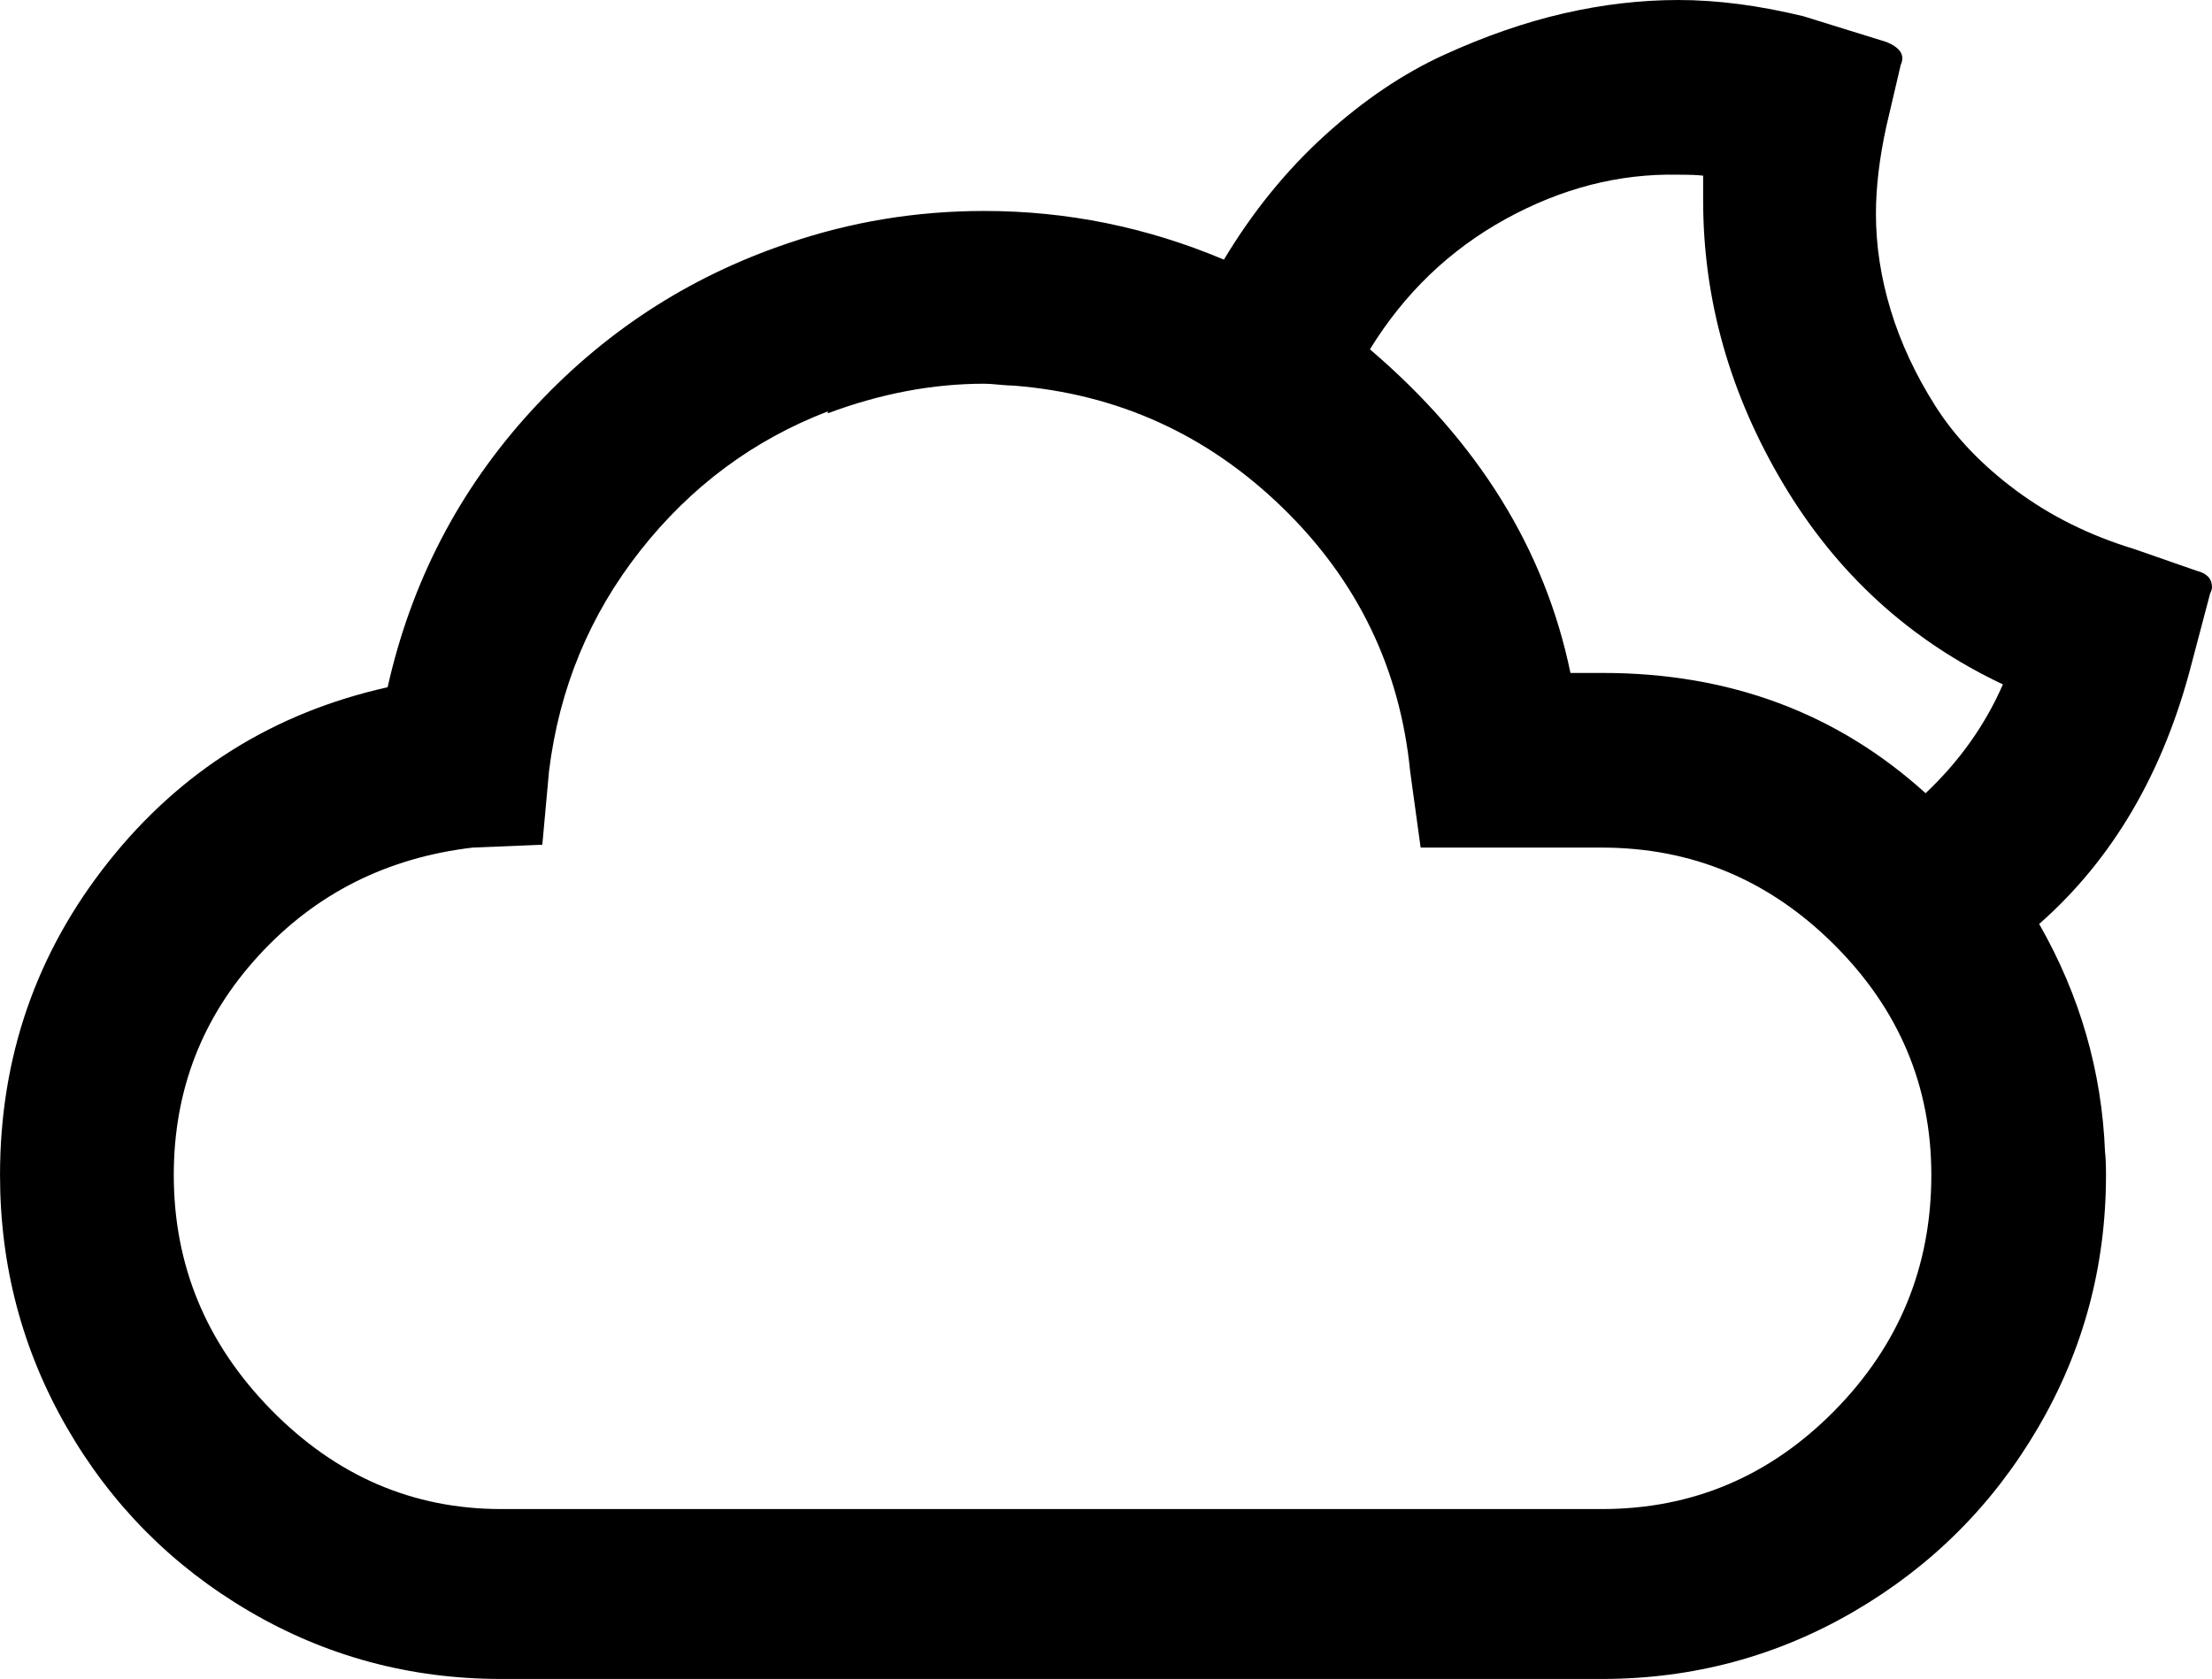 <?xml version="1.0" encoding="utf-8"?>
<!-- Generator: Adobe Illustrator 15.0.0, SVG Export Plug-In . SVG Version: 6.00 Build 0)  -->
<!DOCTYPE svg PUBLIC "-//W3C//DTD SVG 1.1//EN" "http://www.w3.org/Graphics/SVG/1.1/DTD/svg11.dtd">
<svg version="1.1" id="Layer_1" xmlns="http://www.w3.org/2000/svg" xmlns:xlink="http://www.w3.org/1999/xlink" x="0px" y="0px"
	 width="113.136px" height="85.89px" viewBox="-0.001 -0.197 113.136 85.89" enable-background="new -0.001 -0.197 113.136 85.89"
	 xml:space="preserve">
<path d="M0,59.912c0-6.021,1.847-11.361,5.542-16.016s8.456-7.634,14.282-8.936c1.205-5.371,3.638-10.067,7.3-14.087
	s8.048-6.893,13.159-8.618c3.223-1.106,6.576-1.66,10.059-1.66c4.232,0,8.317,0.83,12.256,2.49c1.465-2.441,3.182-4.557,5.151-6.348
	c1.97-1.791,4.004-3.166,6.104-4.126c2.1-0.96,4.143-1.668,6.127-2.124c1.986-0.456,3.939-0.684,5.859-0.684
	c1.986,0,4.118,0.276,6.396,0.83l4.248,1.318c0.716,0.292,0.959,0.683,0.731,1.172l-0.731,3.125
	c-0.358,1.627-0.537,3.125-0.537,4.492c0,1.627,0.252,3.271,0.757,4.932s1.262,3.289,2.271,4.883c1.01,1.595,2.393,3.043,4.15,4.346
	s3.76,2.296,6.006,2.979l3.223,1.123c0.521,0.13,0.781,0.407,0.781,0.83c0,0.097-0.032,0.211-0.098,0.342l-0.928,3.516
	c-1.433,5.599-4.037,10.059-7.813,13.379c2.083,3.646,3.206,7.536,3.369,11.67c0.032,0.26,0.049,0.65,0.049,1.172
	c0,4.654-1.155,8.959-3.467,12.915c-2.312,3.955-5.444,7.089-9.399,9.399s-8.26,3.466-12.914,3.467h-56.3
	c-4.654,0-8.952-1.156-12.891-3.467c-3.939-2.313-7.048-5.445-9.326-9.399S0,64.567,0,59.912L0,59.912z M8.887,59.912
	c0,4.623,1.66,8.627,4.98,12.012c3.32,3.385,7.243,5.078,11.768,5.078h56.299c4.623,0,8.586-1.676,11.891-5.029
	c3.304-3.353,4.955-7.373,4.955-12.061c0-4.558-1.659-8.488-4.979-11.792c-3.319-3.304-7.274-4.956-11.864-4.956h-9.277
	l-0.537-3.906c-0.521-5.273-2.701-9.773-6.543-13.501c-3.842-3.727-8.415-5.802-13.721-6.226c-0.163,0-0.415-0.016-0.757-0.049
	c-0.342-0.033-0.594-0.049-0.757-0.049c-2.636,0-5.306,0.504-8.008,1.514v-0.098c-3.809,1.464-7.007,3.841-9.595,7.129
	c-2.588,3.288-4.142,7.048-4.663,11.279l-0.342,3.76l-3.564,0.146c-4.395,0.521-8.041,2.36-10.938,5.518
	C10.335,51.839,8.887,55.582,8.887,59.912L8.887,59.912z M70.068,17.676c5.533,4.72,8.951,10.238,10.254,16.553h1.66
	c6.478,0,11.979,2.051,16.504,6.152c1.725-1.627,3.043-3.482,3.955-5.566c-4.753-2.246-8.496-5.664-11.23-10.254
	s-4.102-9.424-4.102-14.502v-1.27c-0.262-0.033-0.685-0.049-1.271-0.049c-3.027-0.065-5.974,0.692-8.838,2.271
	c-2.864,1.579-5.176,3.801-6.935,6.665H70.068z"/>
</svg>
